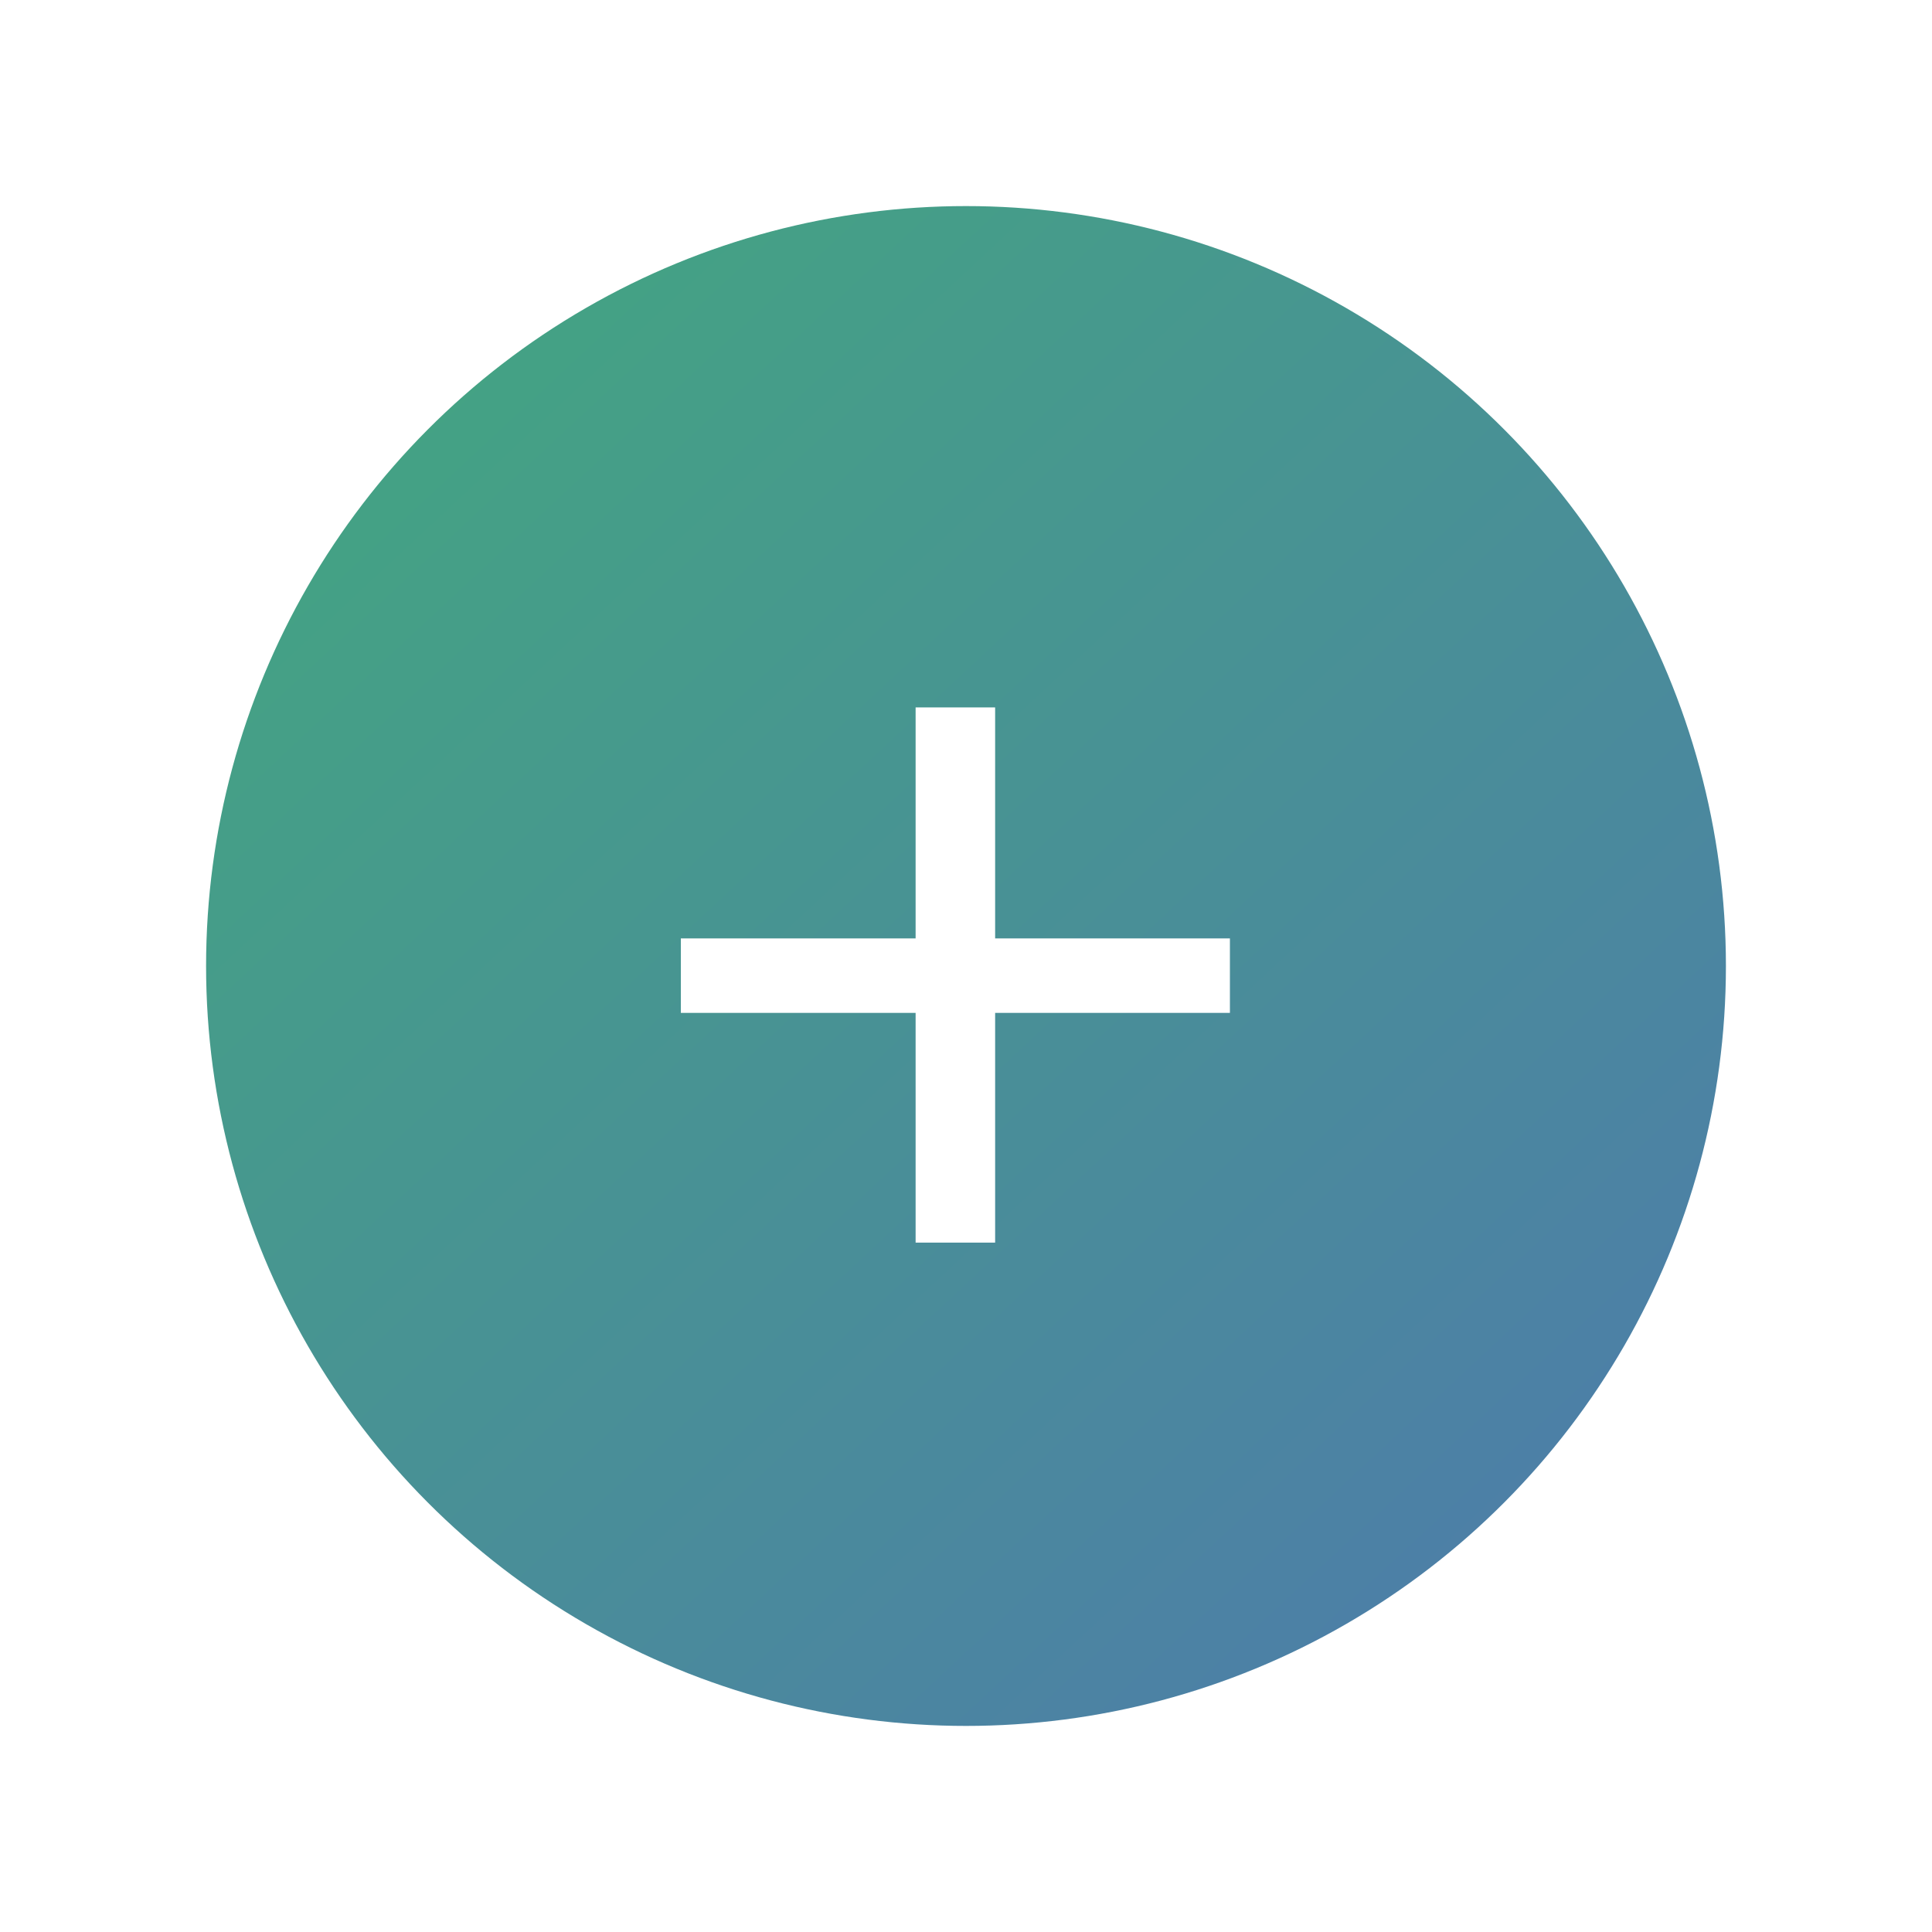<svg width="75" height="75" viewBox="0 0 75 75" fill="none" xmlns="http://www.w3.org/2000/svg">
<g filter="url(#filter0_d)">
<circle cx="34.5" cy="33.5" r="29.5" fill="url(#paint0_linear)"/>
<path d="M44.745 35.32H35.631V44.238H32.544V35.32H23.43V32.429H32.544V23.462H35.631V32.429H44.745V35.32Z" fill="white"/>
</g>
<defs>
<filter id="filter0_d" x="0" y="0" width="75" height="75" filterUnits="userSpaceOnUse" color-interpolation-filters="sRGB">
<feFlood flood-opacity="0" result="BackgroundImageFix"/>
<feColorMatrix in="SourceAlpha" type="matrix" values="0 0 0 0 0 0 0 0 0 0 0 0 0 0 0 0 0 0 127 0"/>
<feOffset dx="3" dy="4"/>
<feGaussianBlur stdDeviation="4"/>
<feColorMatrix type="matrix" values="0 0 0 0 0.071 0 0 0 0 0.082 0 0 0 0 0.122 0 0 0 0.6 0"/>
<feBlend mode="normal" in2="BackgroundImageFix" result="effect1_dropShadow"/>
<feBlend mode="normal" in="SourceGraphic" in2="effect1_dropShadow" result="shape"/>
</filter>
<linearGradient id="paint0_linear" x1="9" y1="6.5" x2="56.5" y2="57.5" gradientUnits="userSpaceOnUse">
<stop stop-color="#43A680"/>
<stop offset="1" stop-color="#4D7EA8"/>
</linearGradient>
</defs>
</svg>
